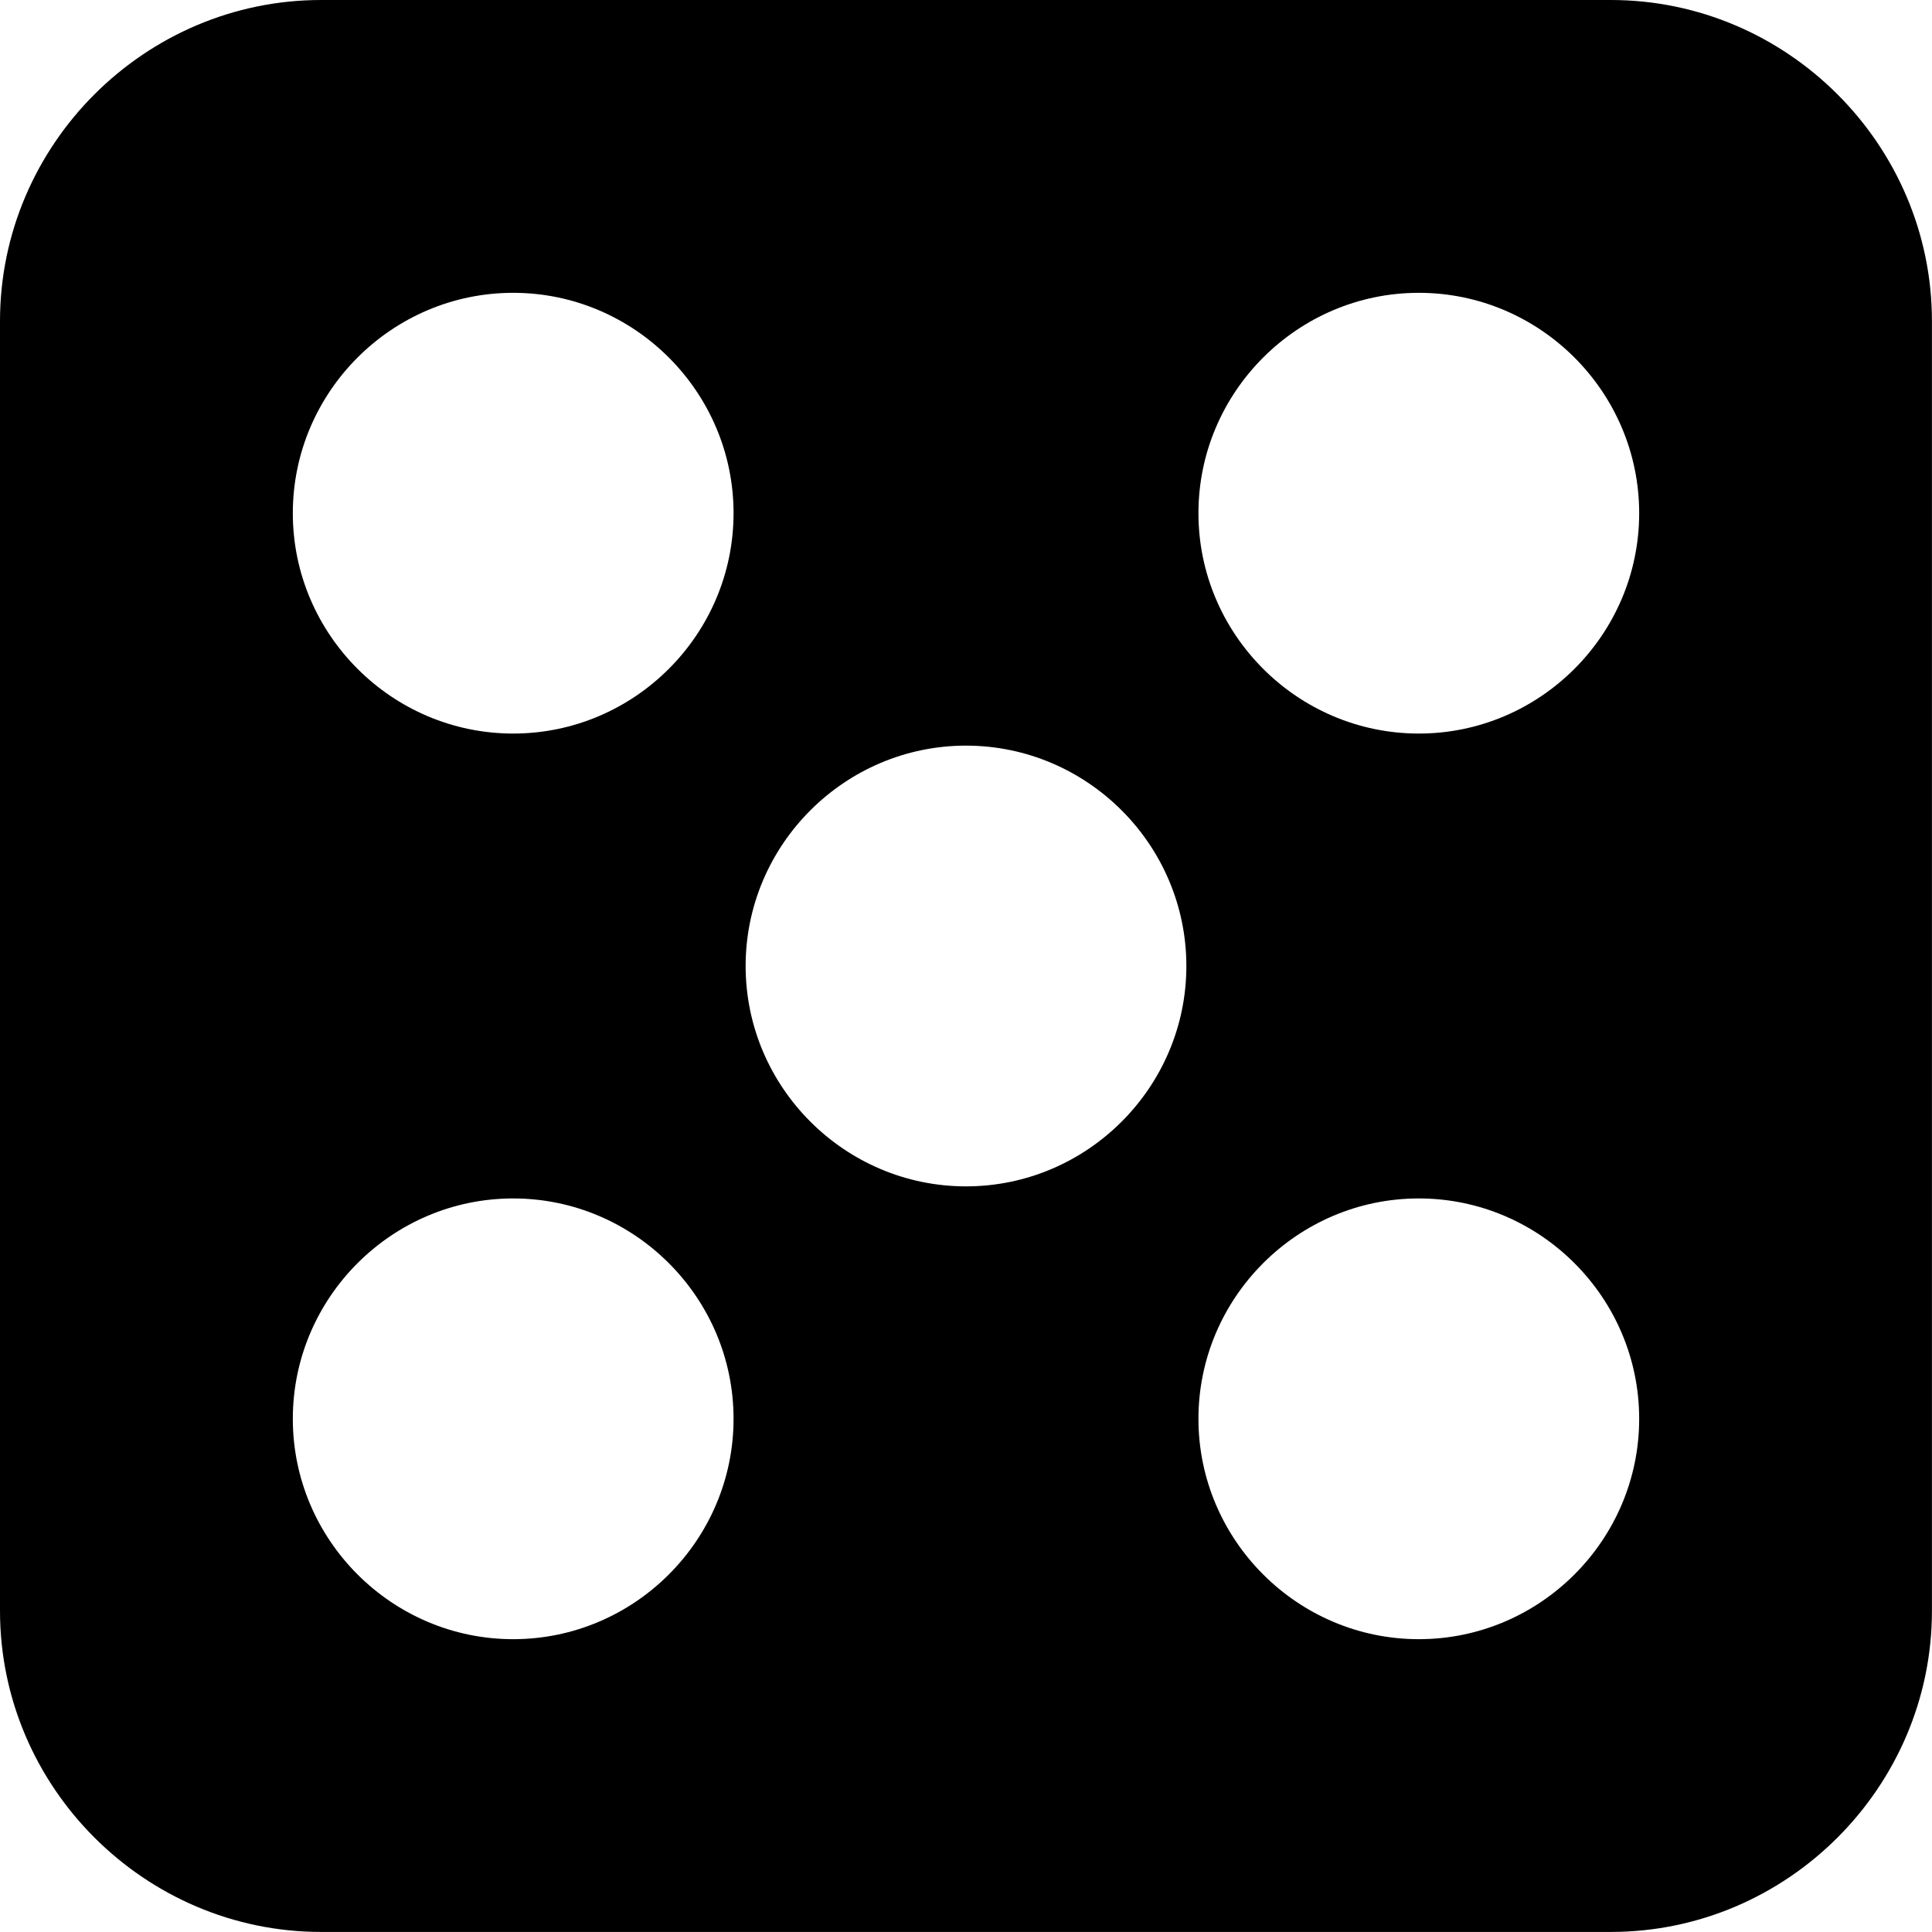<!-- Generated by IcoMoon.io -->
<svg version="1.1" xmlns="http://www.w3.org/2000/svg" width="32" height="32" viewBox="0 0 32 32">
<title>dice-five-s</title>
<path d="M5.318 0c-2.921 0-5.318 2.397-5.318 5.318v21.363c0 2.921 2.397 5.318 5.318 5.318h21.363c2.921 0 5.318-2.397 5.318-5.318v-21.363c0-2.921-2.397-5.318-5.318-5.318h-21.363zM8.5 4.85c2.008 0 3.65 1.642 3.65 3.65s-1.642 3.65-3.65 3.65c-2.008 0-3.65-1.642-3.65-3.65s1.642-3.65 3.65-3.65zM23.5 4.85c2.008 0 3.65 1.642 3.65 3.65s-1.642 3.65-3.65 3.65c-2.008 0-3.65-1.642-3.65-3.65s1.642-3.65 3.65-3.65zM16 12.35c2.008 0 3.65 1.642 3.65 3.65s-1.642 3.65-3.65 3.65c-2.008 0-3.65-1.642-3.65-3.65s1.642-3.65 3.65-3.65zM8.5 19.85c2.008 0 3.65 1.642 3.65 3.65s-1.642 3.65-3.65 3.65-3.65-1.642-3.65-3.65c0-2.008 1.642-3.65 3.65-3.65zM23.5 19.85c2.008 0 3.65 1.642 3.65 3.65s-1.642 3.65-3.65 3.65-3.65-1.642-3.65-3.65c0-2.008 1.642-3.65 3.65-3.65z"></path>
</svg>
